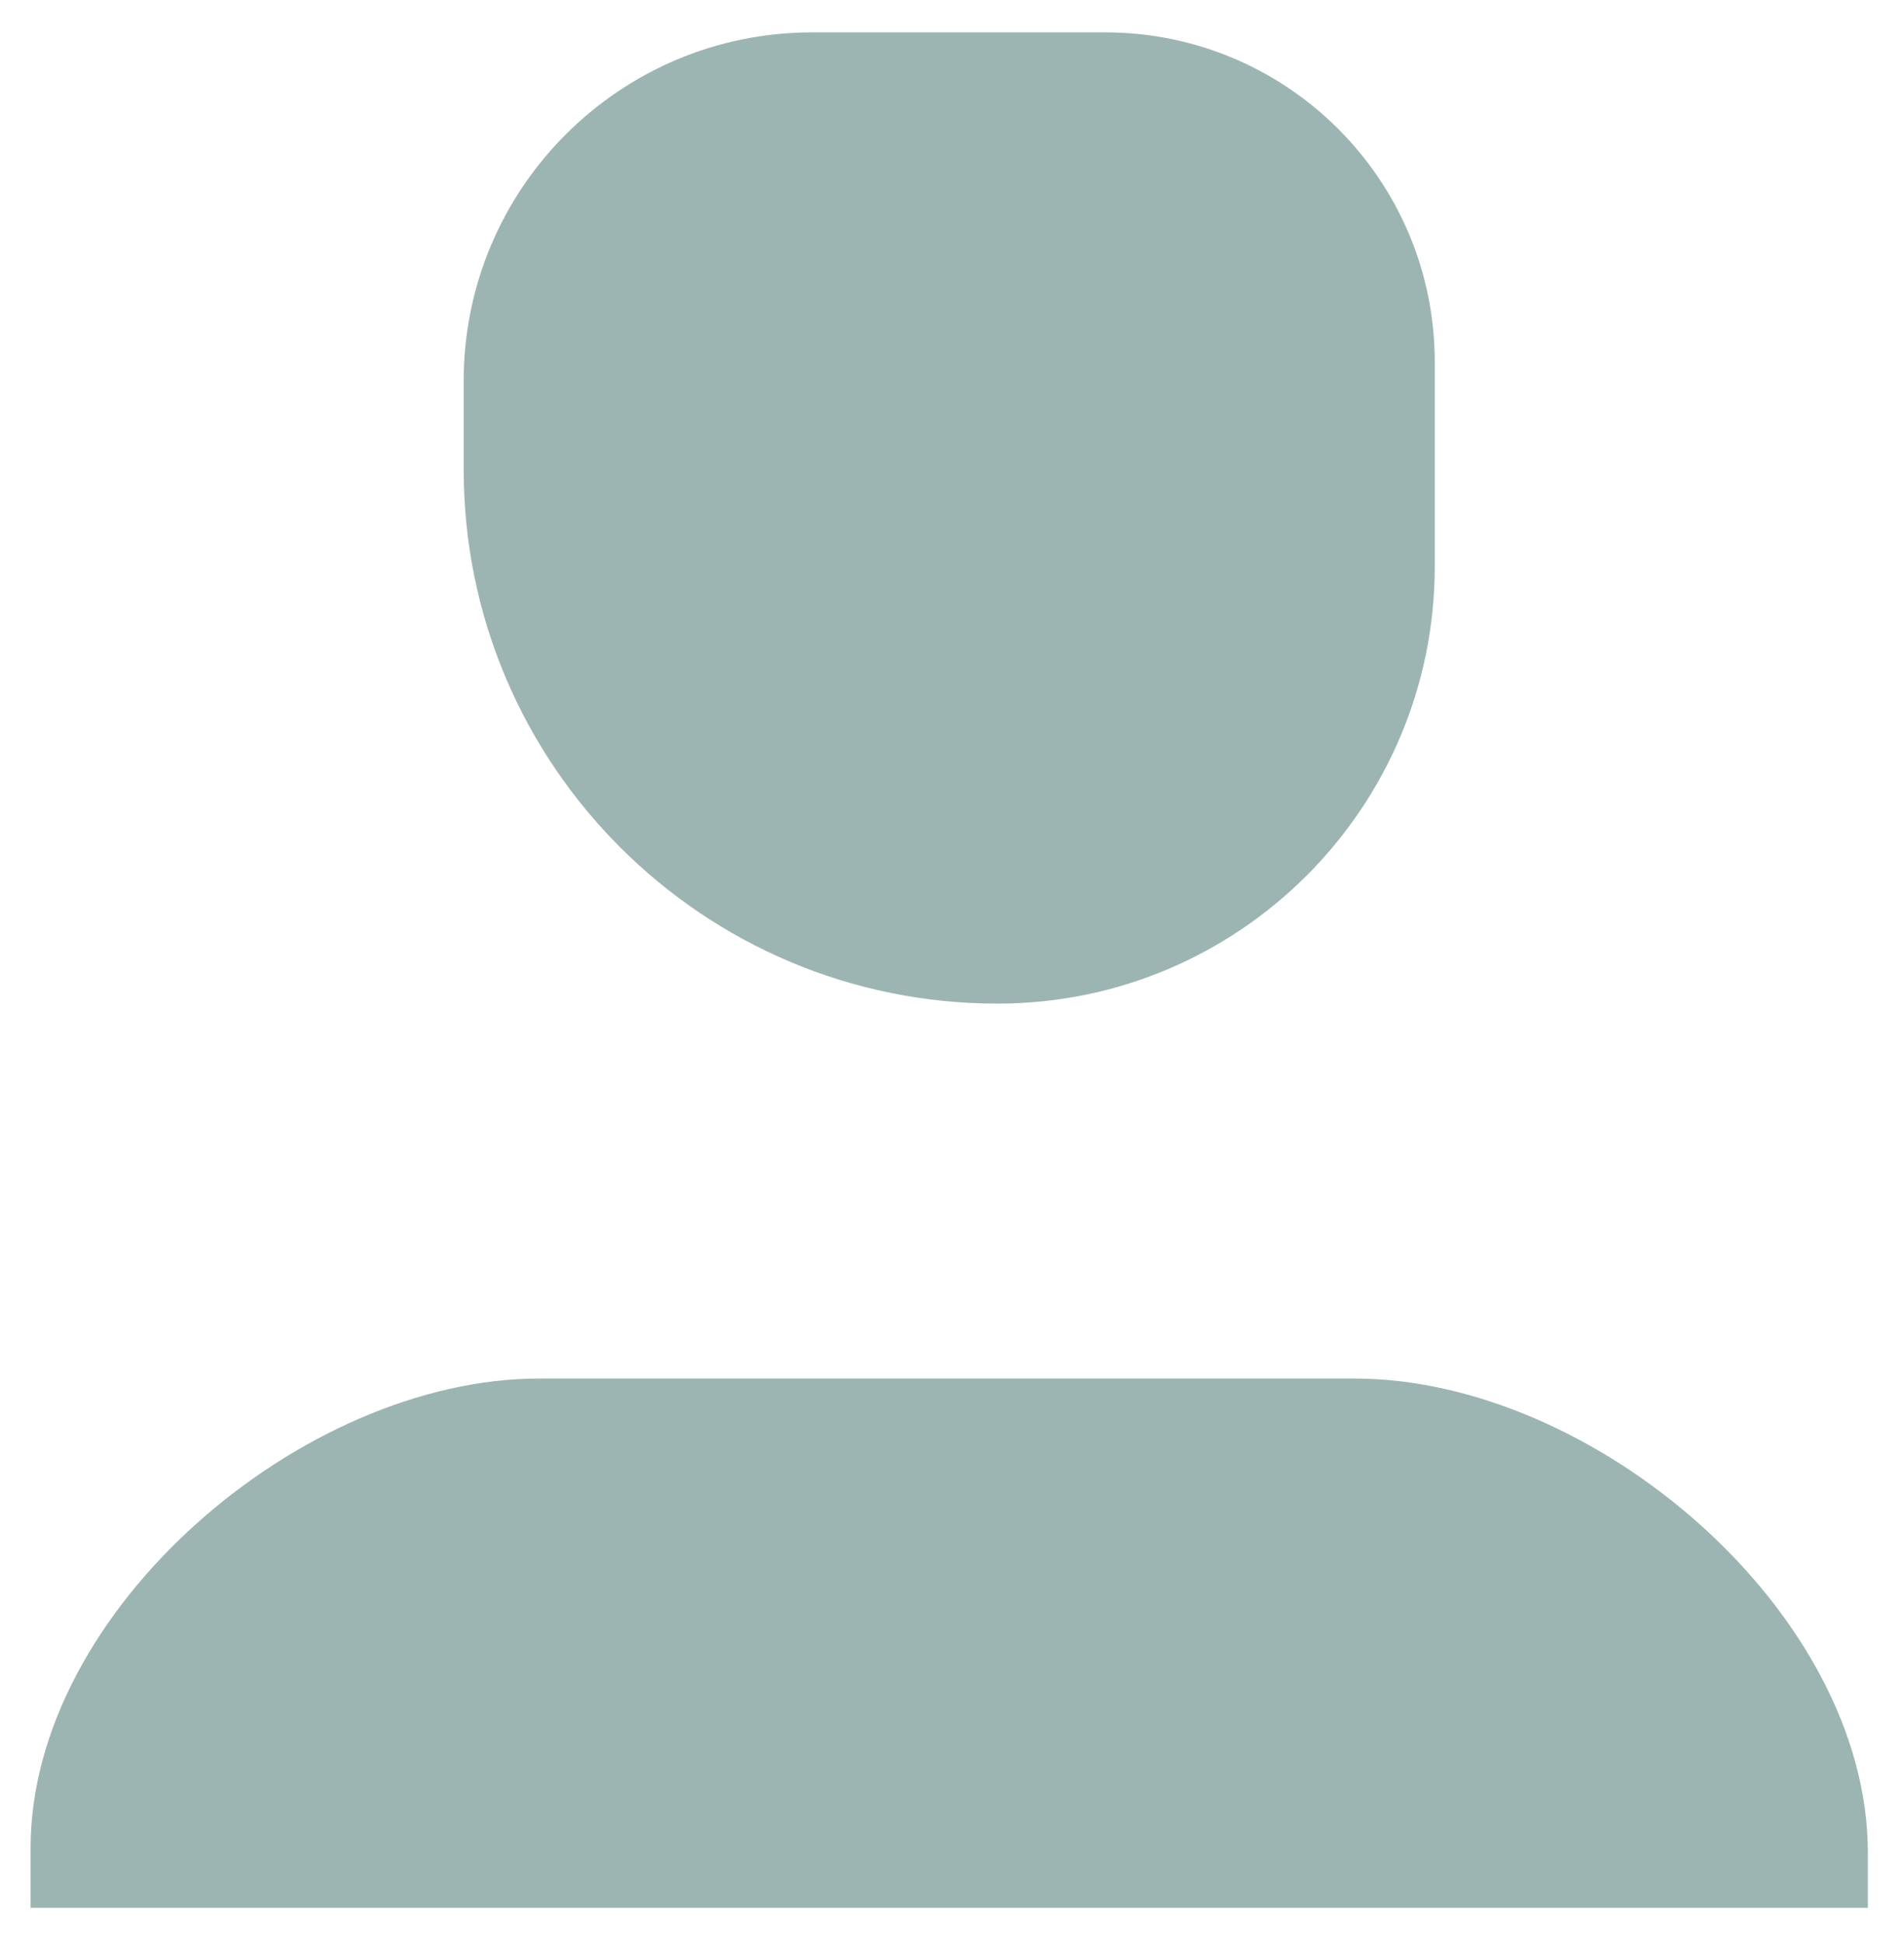 <?xml version="1.0" encoding="utf-8"?>
<!-- Generator: Adobe Illustrator 20.0.0, SVG Export Plug-In . SVG Version: 6.00 Build 0)  -->
<svg version="1.1" id="Layer_1" xmlns="http://www.w3.org/2000/svg" xmlns:xlink="http://www.w3.org/1999/xlink" x="0px" y="0px"
	 viewBox="0 0 18.125 18.5" style="enable-background:new 0 0 18.125 18.5;" xml:space="preserve">
<style type="text/css">
	.st0{fill:#9DB5B2;}
</style>
<g id="user_4_">
	<path class="st0" d="M17.78,18.158H0.291v-0.569c0-2.262,2.582-4.469,4.843-4.469h7.758c2.287,0,4.889,2.228,4.889,4.514V18.158z"
		/>
	<path class="st0" d="M10.52,0.308H7.731c-1.832,0-3.317,1.485-3.317,3.317V4.47c0,2.806,2.275,5.082,5.082,5.082h0
		c2.299,0,4.162-1.864,4.162-4.162V3.445C13.658,1.712,12.253,0.308,10.52,0.308z"/>
</g>
</svg>
